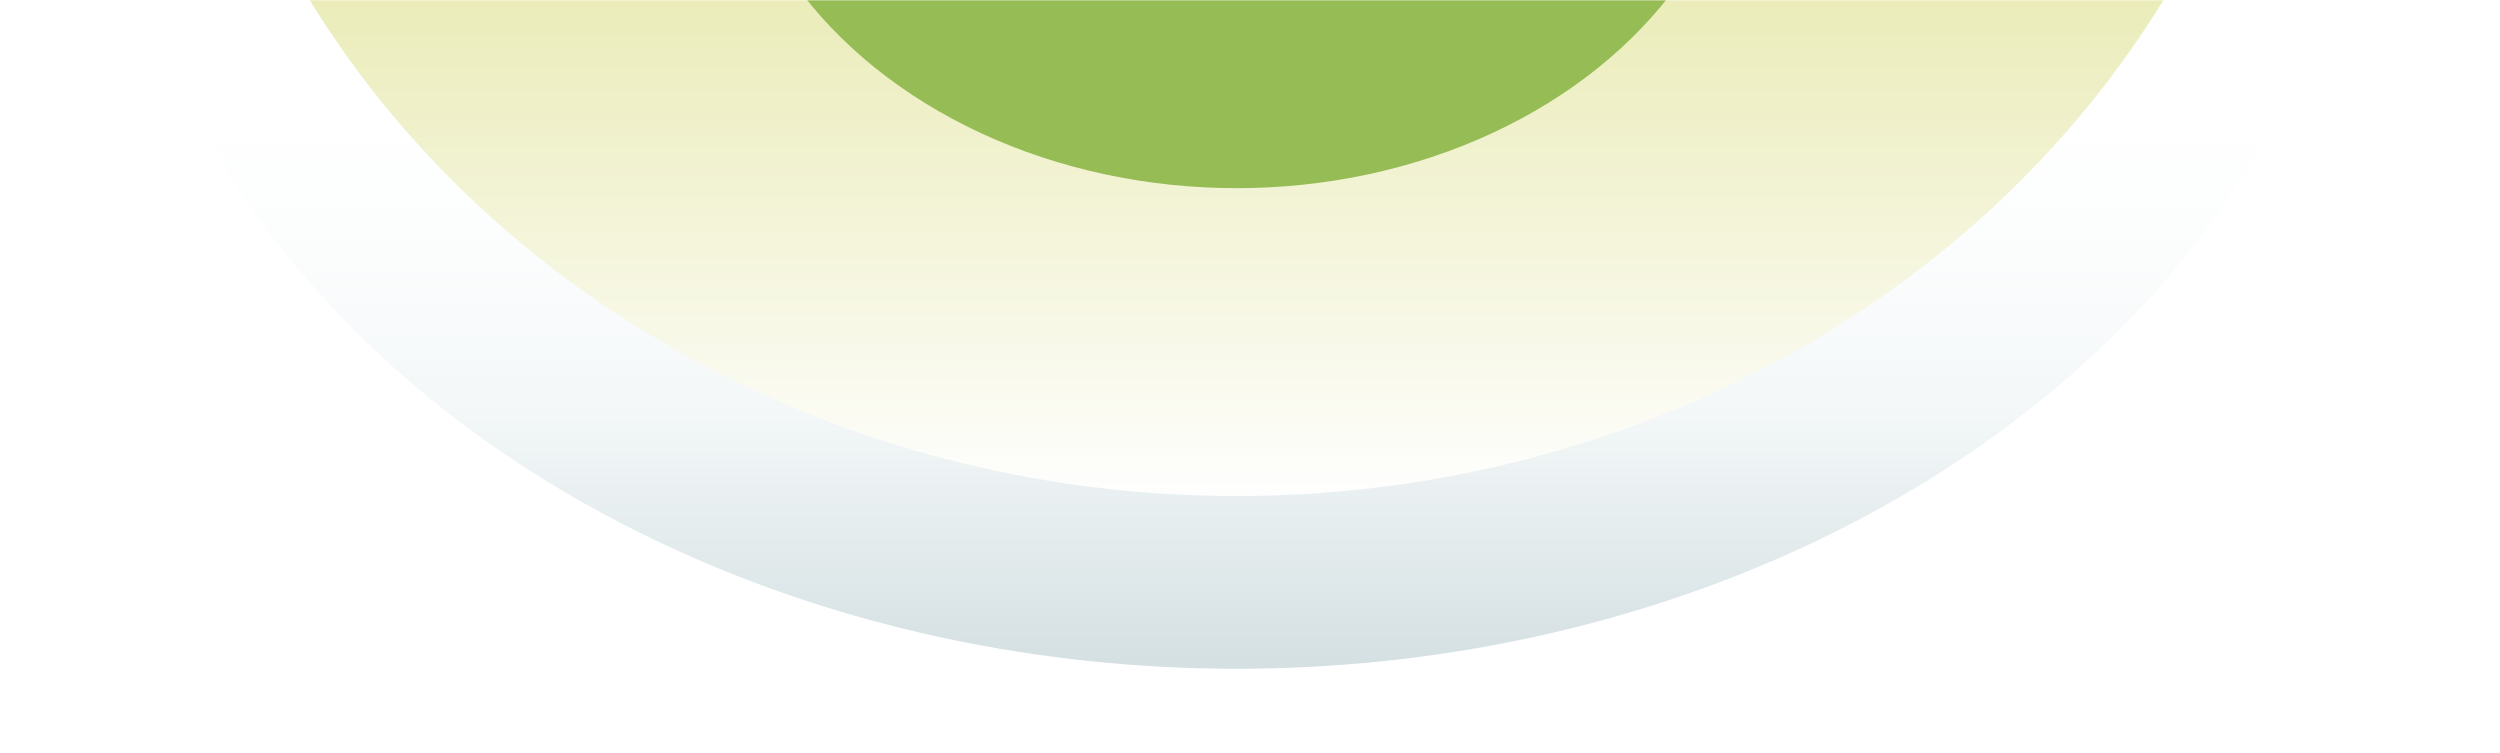 <svg fill="none" xmlns="http://www.w3.org/2000/svg" viewBox="0 0 930 280"><mask id="a" maskUnits="userSpaceOnUse" x="0" y="0" width="930" height="280"><path fill="#C4C4C4" d="M0 0h930v280H0z"/></mask><g mask="url(#a)"><ellipse cx="460" cy="-86.11" rx="420" ry="334.89" fill="url(#paint0_linear)"/><g filter="url(#filter0_d)"><ellipse cx="460" cy="-179.74" rx="395" ry="360.26" fill="url(#paint1_linear)"/></g><g filter="url(#filter1_di)"><ellipse cx="460" cy="-83.5" rx="190" ry="152.5" fill="#96BC55"/></g></g><defs><linearGradient id="paint0_linear" x1="460" y1="283" x2="460" y2="-56" gradientUnits="userSpaceOnUse"><stop stop-color="#C9D7DA"/><stop offset=".38" stop-color="#F3F7F8"/><stop offset=".8" stop-color="#fff" stop-opacity="0"/></linearGradient><linearGradient id="paint1_linear" x1="460" y1="-235" x2="460" y2="180.53" gradientUnits="userSpaceOnUse"><stop stop-color="#D3D664"/><stop offset="1" stop-color="#FEFEFE"/></linearGradient><filter id="filter0_d" x="61" y="-540" width="798" height="728.53" filterUnits="userSpaceOnUse" color-interpolation-filters="sRGB"><feFlood flood-opacity="0" result="BackgroundImageFix"/><feColorMatrix in="SourceAlpha" values="0 0 0 0 0 0 0 0 0 0 0 0 0 0 0 0 0 0 127 0"/><feOffset dy="4"/><feGaussianBlur stdDeviation="2"/><feColorMatrix values="0 0 0 0 0.623 0 0 0 0 0.681 0 0 0 0 0.792 0 0 0 0.2 0"/><feBlend in2="BackgroundImageFix" result="effect1_dropShadow"/><feBlend in="SourceGraphic" in2="effect1_dropShadow" result="shape"/></filter><filter id="filter1_di" x="269" y="-236" width="382" height="307" filterUnits="userSpaceOnUse" color-interpolation-filters="sRGB"><feFlood flood-opacity="0" result="BackgroundImageFix"/><feColorMatrix in="SourceAlpha" values="0 0 0 0 0 0 0 0 0 0 0 0 0 0 0 0 0 0 127 0"/><feOffset dy="1"/><feGaussianBlur stdDeviation=".5"/><feColorMatrix values="0 0 0 0 0.529 0 0 0 0 0.717 0 0 0 0 0.17 0 0 0 1 0"/><feBlend in2="BackgroundImageFix" result="effect1_dropShadow"/><feBlend in="SourceGraphic" in2="effect1_dropShadow" result="shape"/><feColorMatrix in="SourceAlpha" values="0 0 0 0 0 0 0 0 0 0 0 0 0 0 0 0 0 0 127 0" result="hardAlpha"/><feOffset/><feGaussianBlur stdDeviation="2"/><feComposite in2="hardAlpha" operator="arithmetic" k2="-1" k3="1"/><feColorMatrix values="0 0 0 0 0.742 0 0 0 0 0.879 0 0 0 0 0.48 0 0 0 1 0"/><feBlend in2="shape" result="effect2_innerShadow"/></filter></defs></svg>